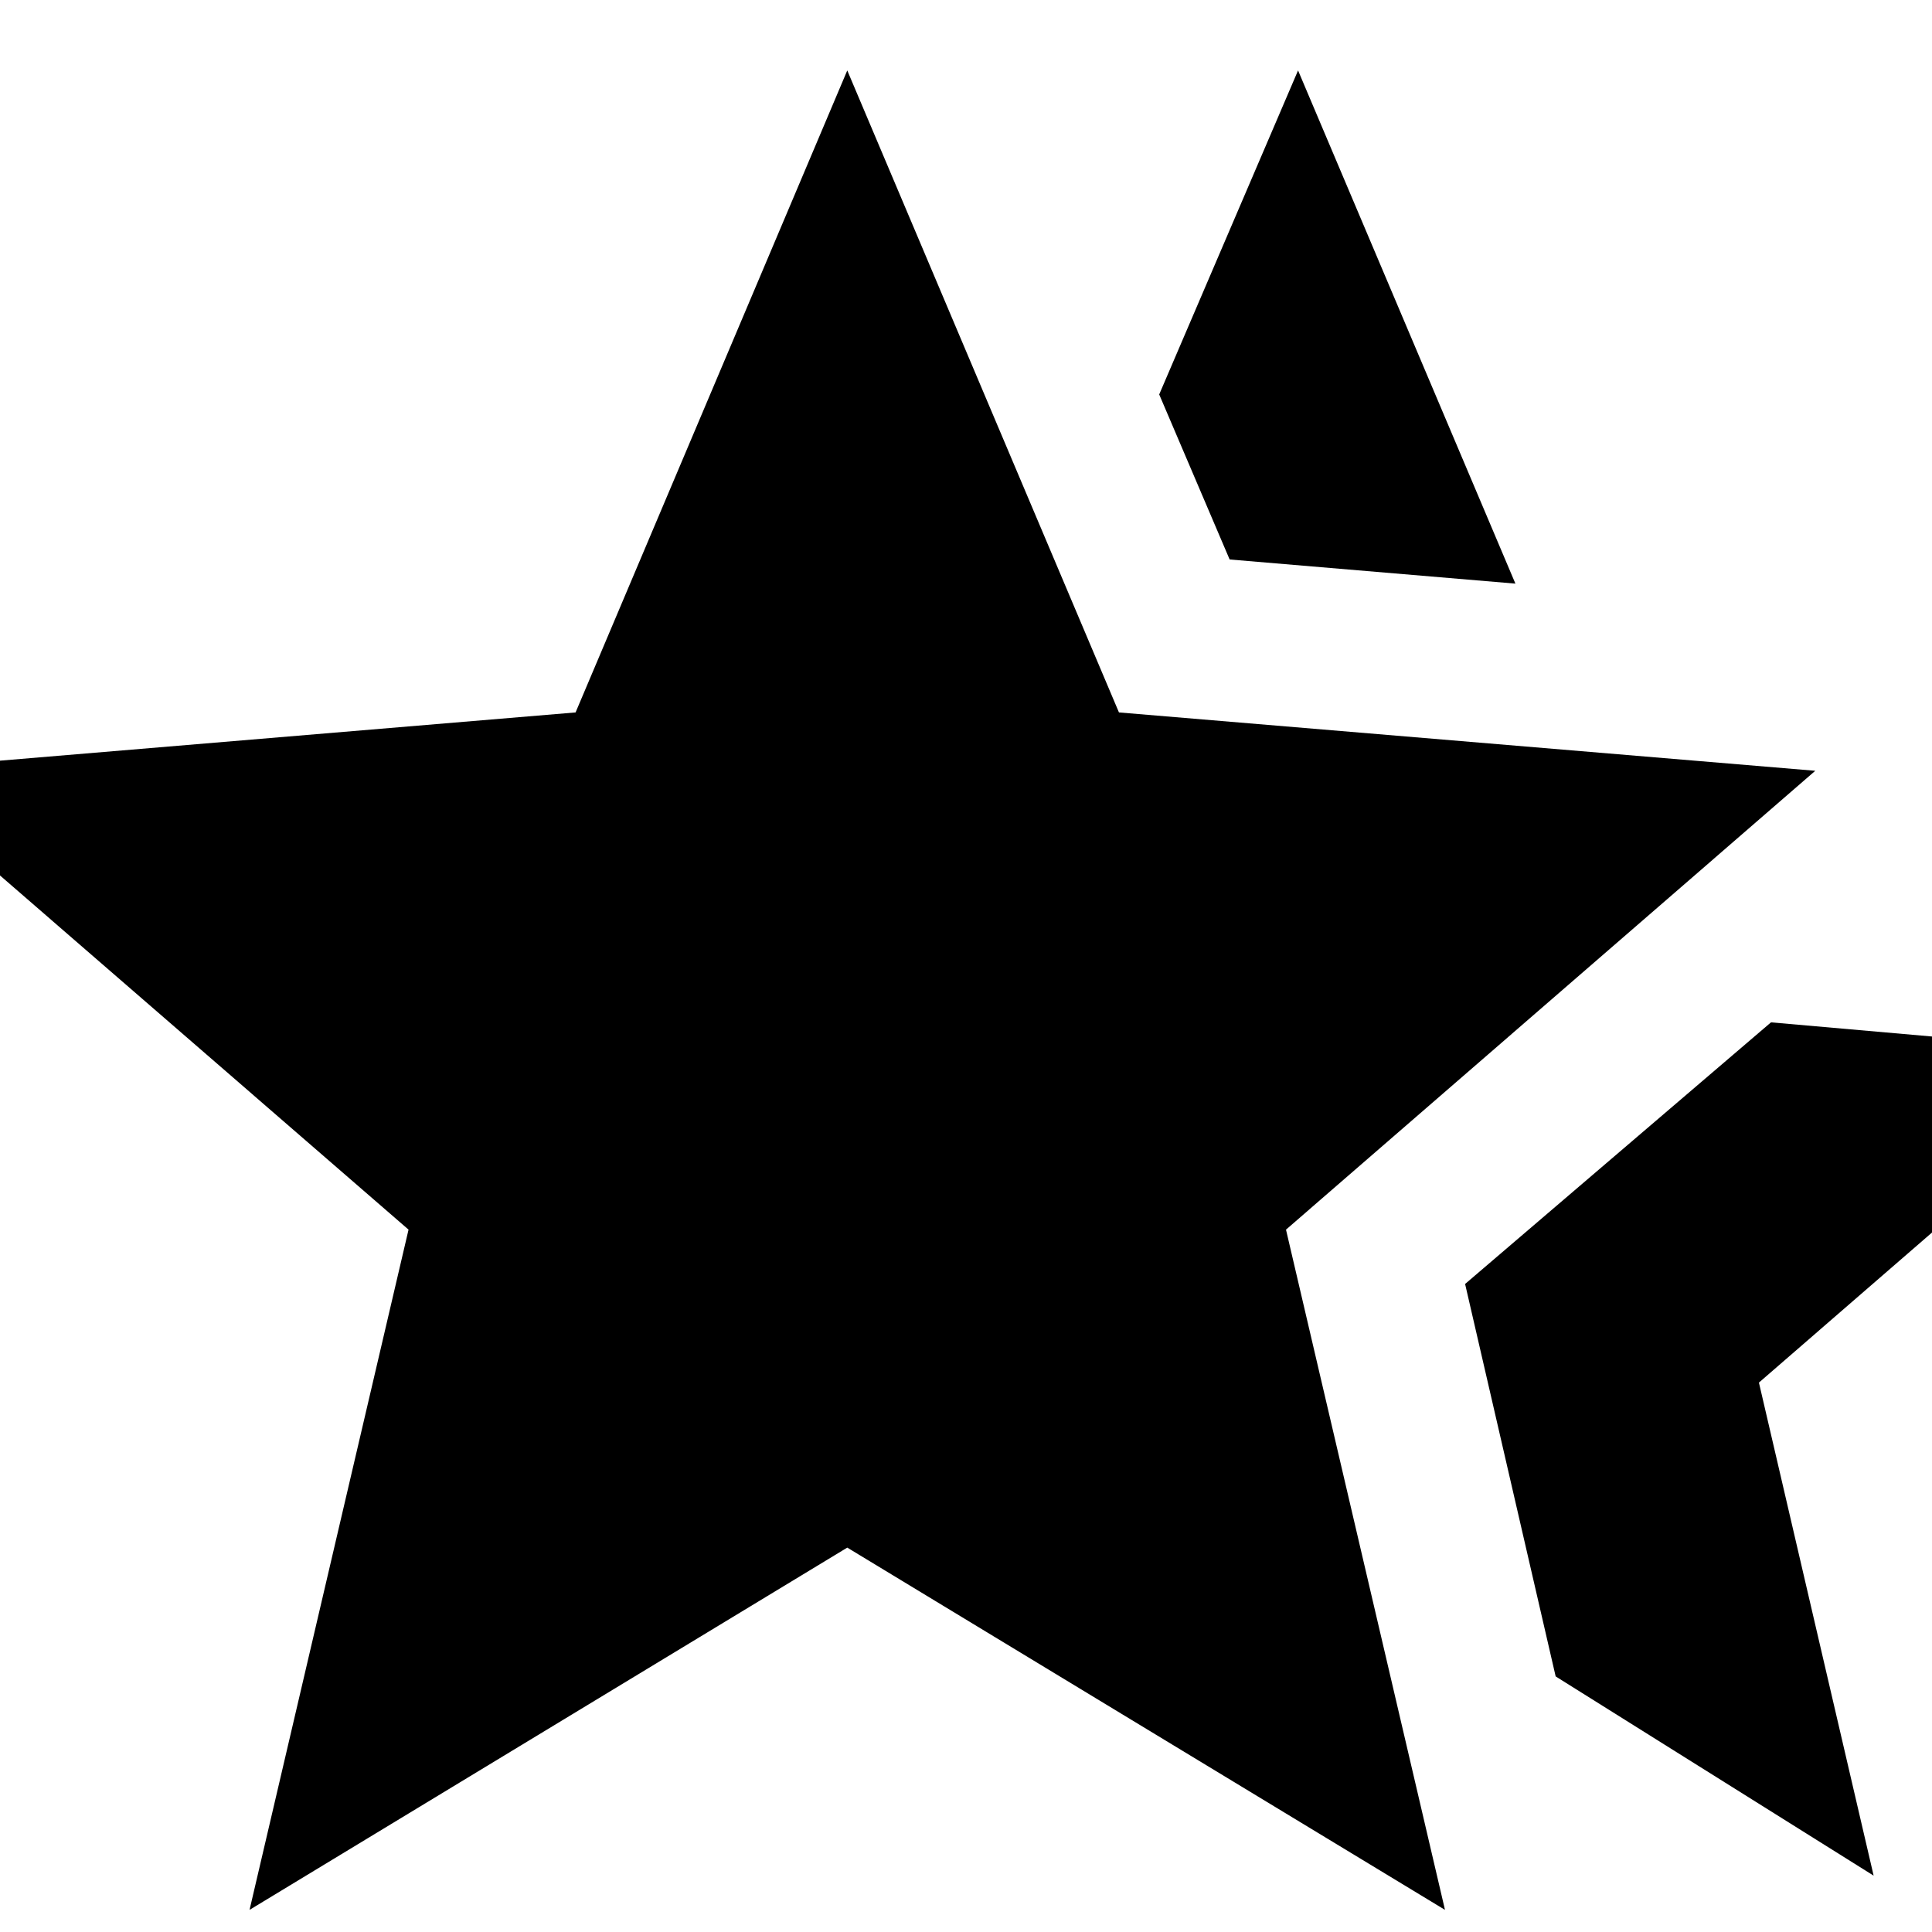 <svg xmlns="http://www.w3.org/2000/svg" height="24" viewBox="0 -960 960 960" width="24"><path d="m728-322 152-130 182 16-188 163 57 245-158-99-45-195ZM611-682l-35-82 69-161 108 255-142-12ZM124-11l79-338-263-228 346-29 135-319 135 319 346 29-263 228 79 338-297-180L124-11Z"/></svg>